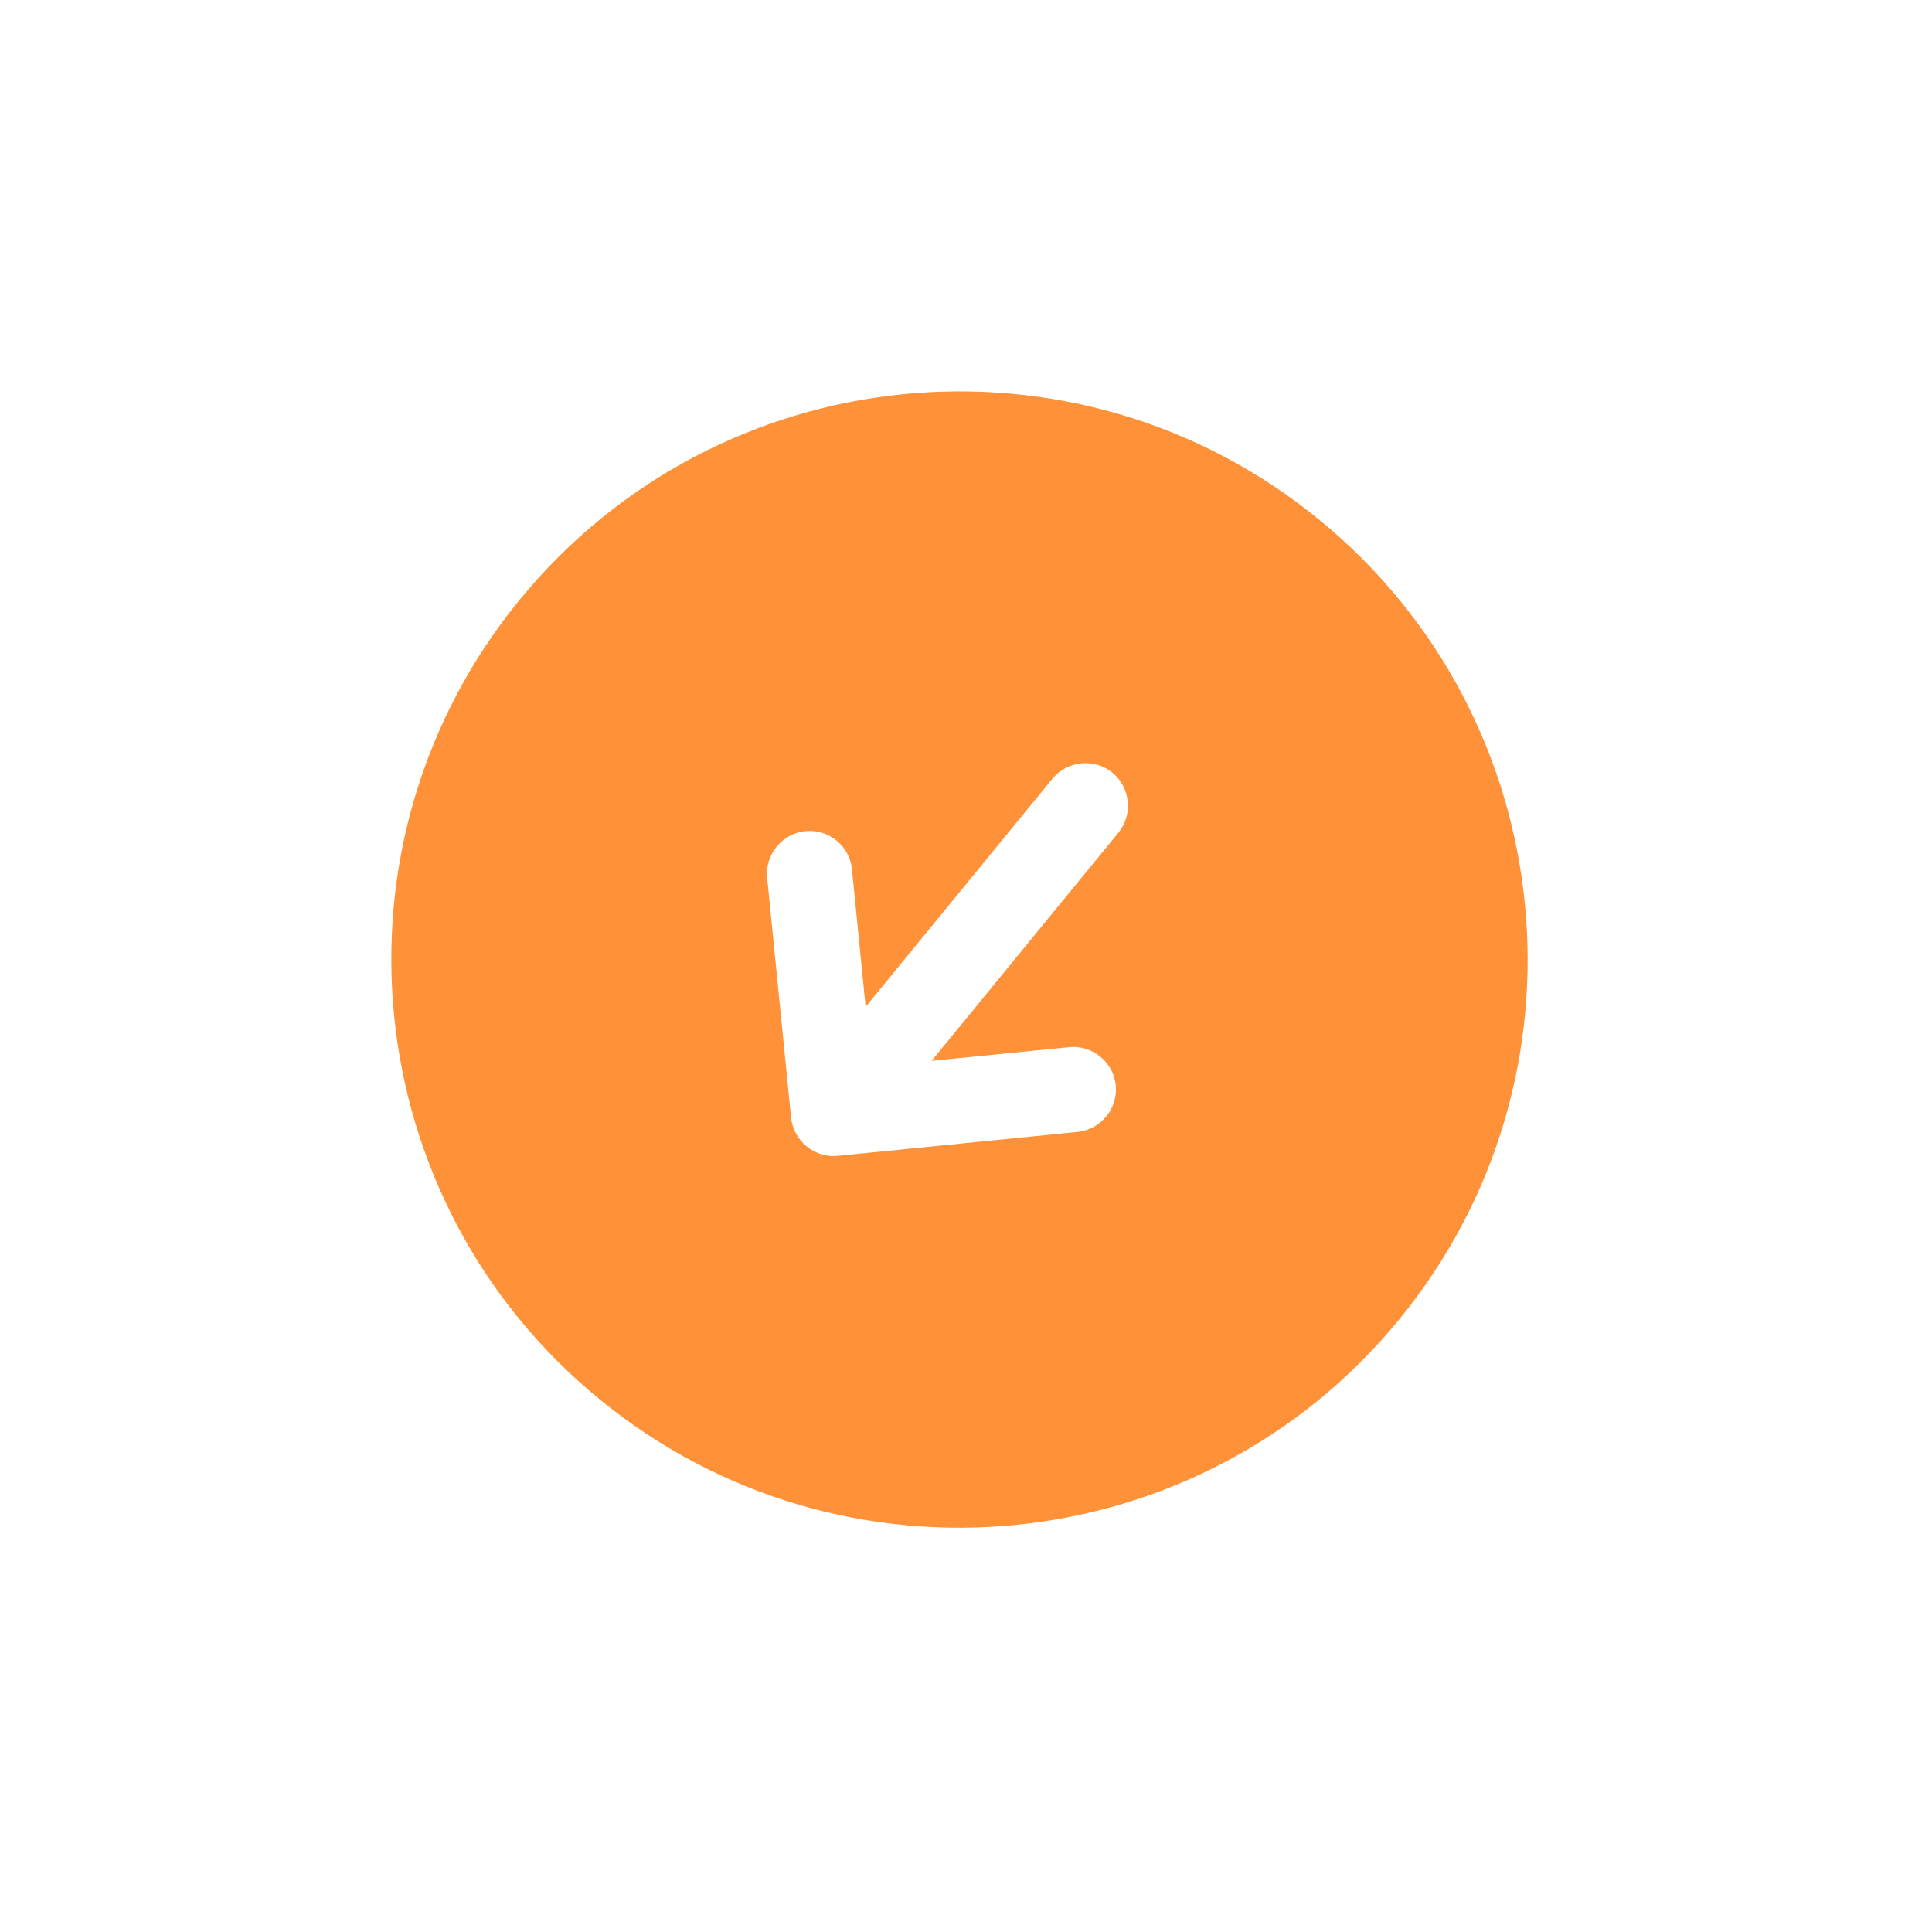 <svg width="34" height="34" viewBox="0 0 34 34"
    fill="none"
    xmlns="http://www.w3.org/2000/svg">
    <path
        d="M10.551 24.625C14.822 28.121 21.127 27.492 24.623 23.221C28.12 18.95 27.491 12.645 23.219 9.149C18.948 5.652 12.643 6.281 9.147 10.553C5.651 14.824 6.28 21.128 10.551 24.625ZM14.173 14.627C14.384 14.607 14.575 14.673 14.722 14.793C14.869 14.913 14.972 15.088 14.993 15.299L15.234 17.719L18.522 13.703C18.782 13.386 19.26 13.338 19.577 13.598C19.894 13.858 19.942 14.336 19.683 14.653L16.395 18.669L18.816 18.428C19.224 18.387 19.595 18.691 19.636 19.099C19.676 19.508 19.372 19.879 18.964 19.92L14.743 20.341C14.335 20.382 13.963 20.078 13.922 19.669L13.501 15.448C13.46 15.04 13.764 14.668 14.173 14.627Z"
        fill="#FF9138" />
</svg>
